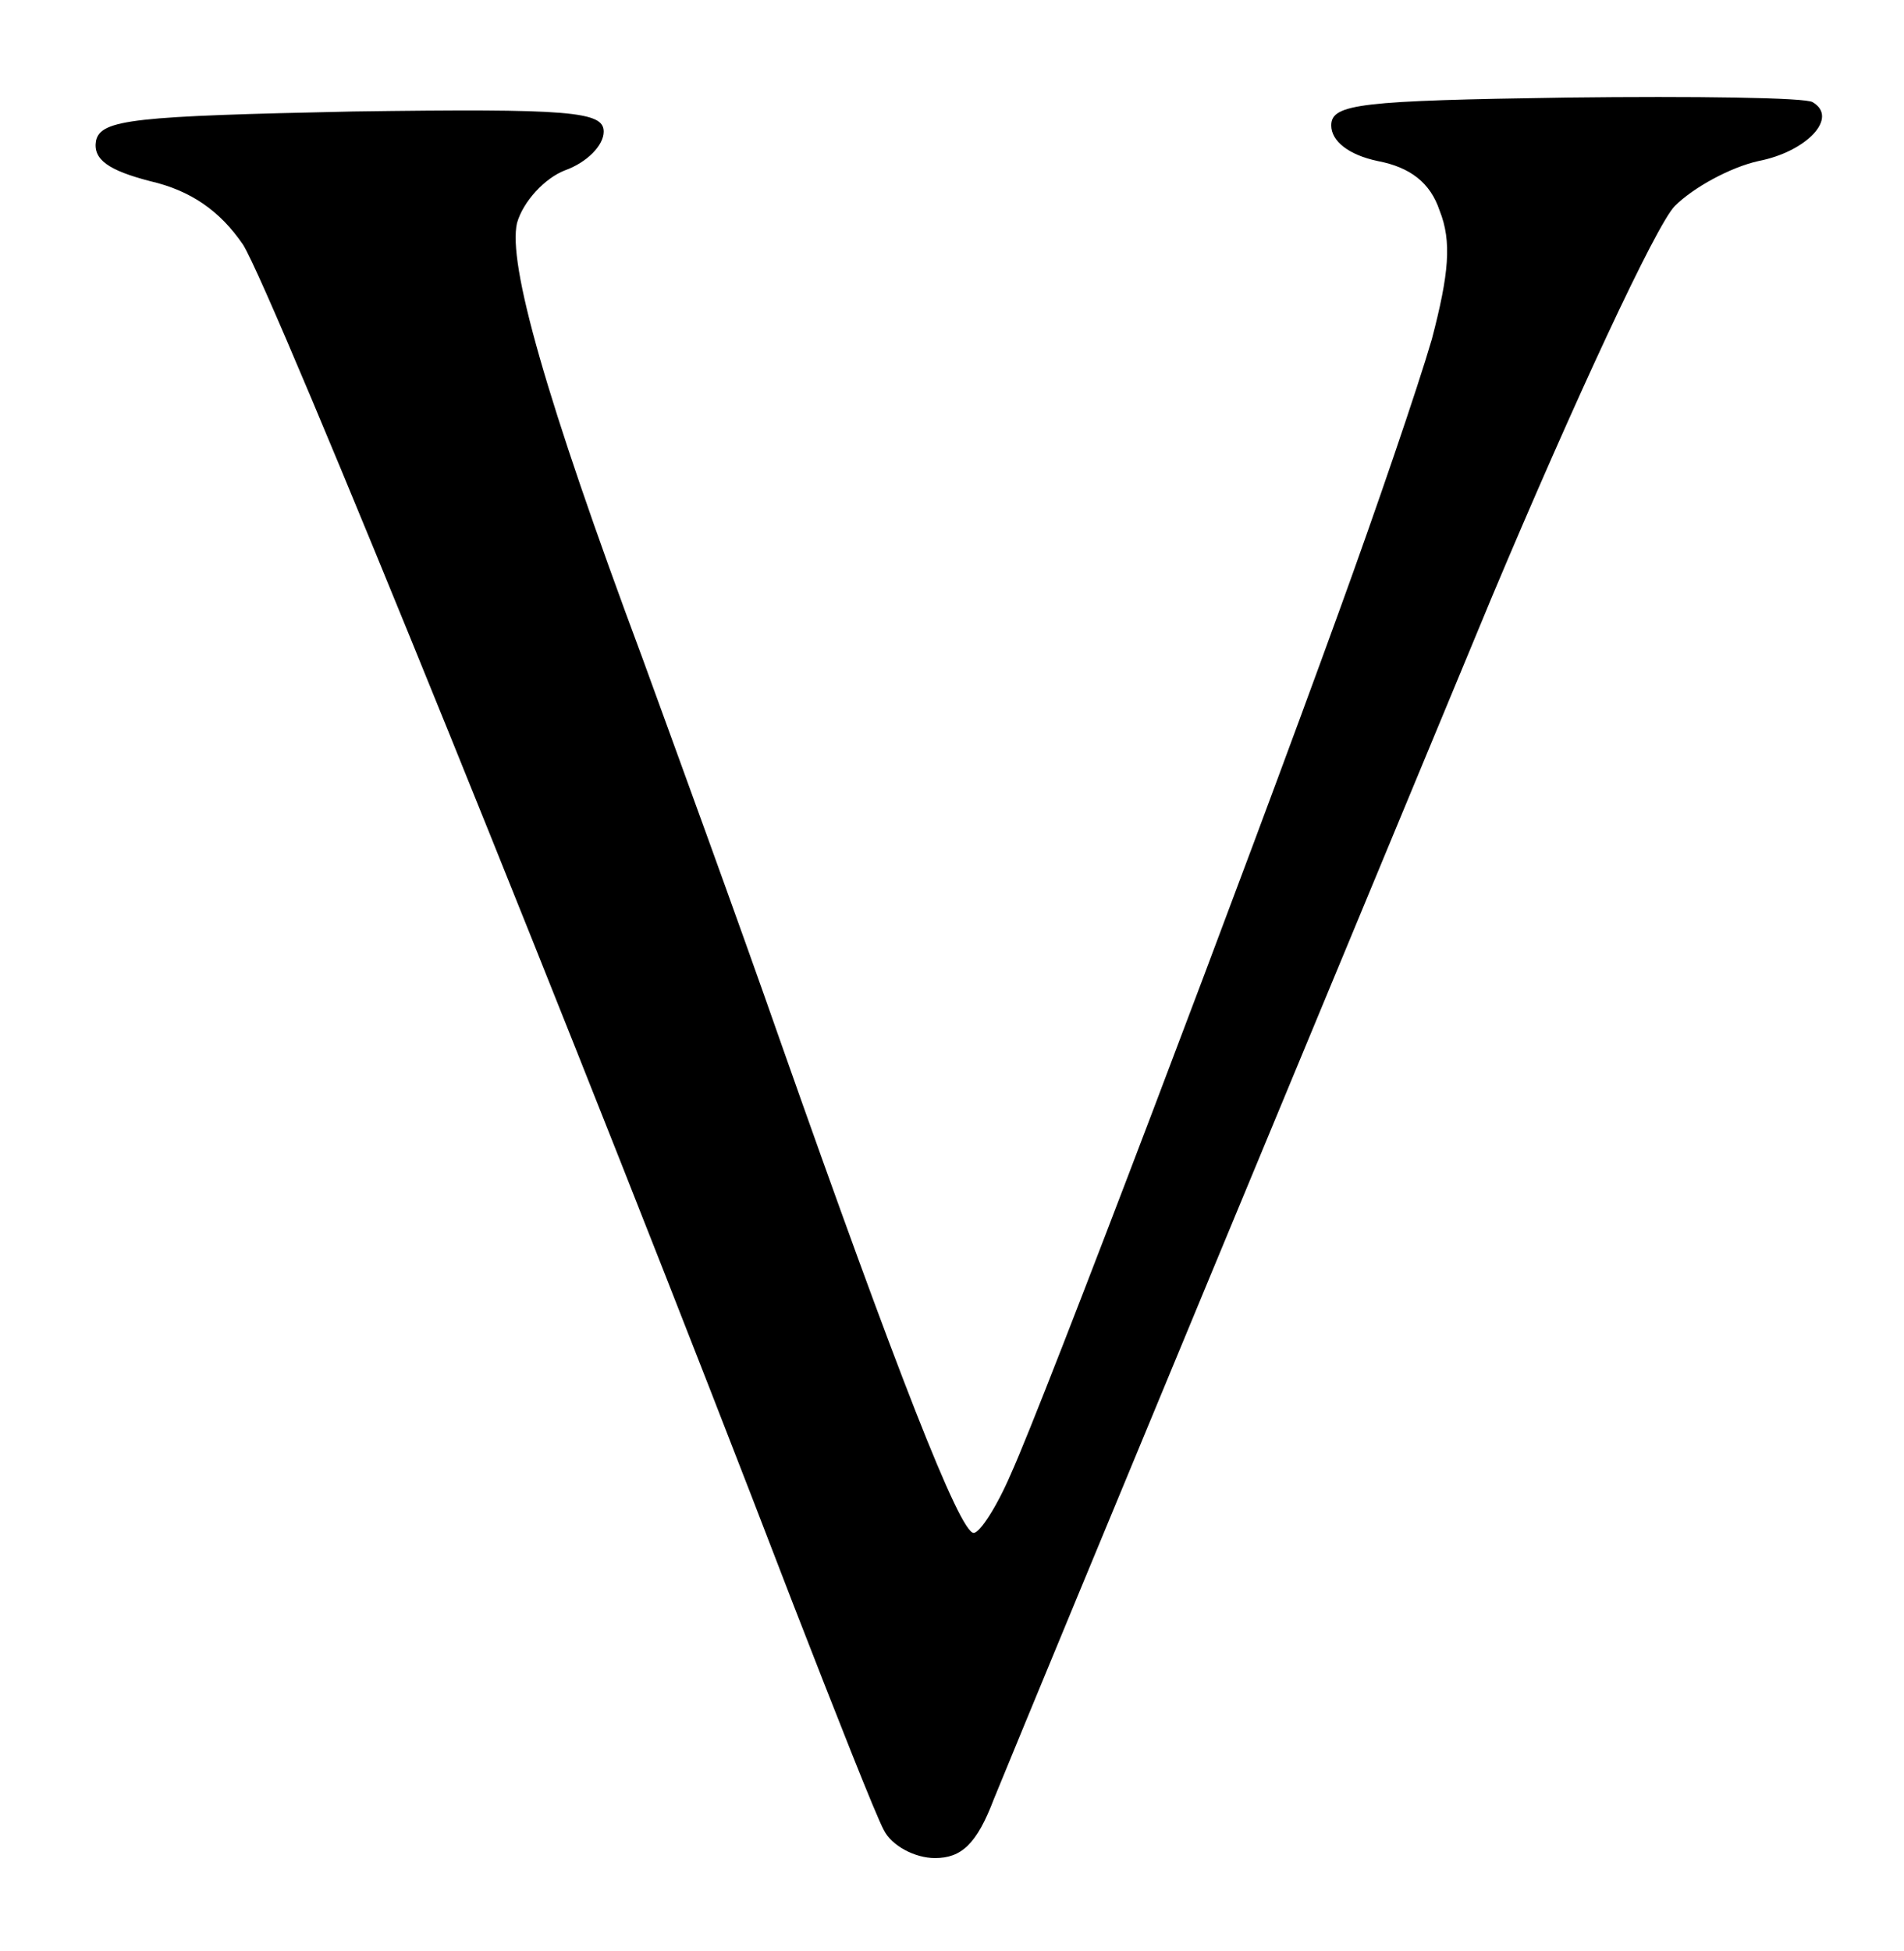 <svg viewBox="0 0 123 126"><path d="M 57.1,118.2 C 56.6,117.3 54.0,110.7 51.2,103.5 C 37.5,67.8 17.6,18.8 15.7,15.8 C 14.2,13.6 12.3,12.3 9.7,11.7 C 7.0,11.0 6.0,10.3 6.2,9.1 C 6.5,7.7 8.7,7.5 22.8,7.2 C 36.9,7.0 39.0,7.2 39.0,8.5 C 39.0,9.4 37.9,10.5 36.5,11.0 C 35.2,11.5 33.8,13.0 33.4,14.4 C 32.8,17.0 35.2,25.6 41.5,42.5 C 43.5,48.0 47.6,59.2 50.5,67.5 C 57.9,88.5 62.0,99.0 62.9,99.0 C 63.3,99.0 64.4,97.3 65.3,95.2 C 67.4,90.6 80.6,55.8 86.5,39.5 C 88.9,32.9 91.6,25.0 92.5,21.9 C 93.6,17.7 93.8,15.6 93.0,13.6 C 92.4,11.8 91.1,10.8 89.0,10.4 C 87.1,10.0 86.0,9.1 86.0,8.1 C 86.0,6.7 87.9,6.5 101.2,6.3 C 109.5,6.2 116.7,6.3 117.1,6.6 C 118.8,7.6 116.7,9.8 113.6,10.4 C 111.8,10.8 109.4,12.1 108.2,13.3 C 107.0,14.5 101.7,25.9 96.4,38.5 C 87.6,59.7 67.8,107.4 64.2,116.2 C 63.1,119.1 62.1,120.0 60.4,120.0 C 59.1,120.0 57.6,119.2 57.1,118.2 Z" fill-rule="evenodd" /></svg>